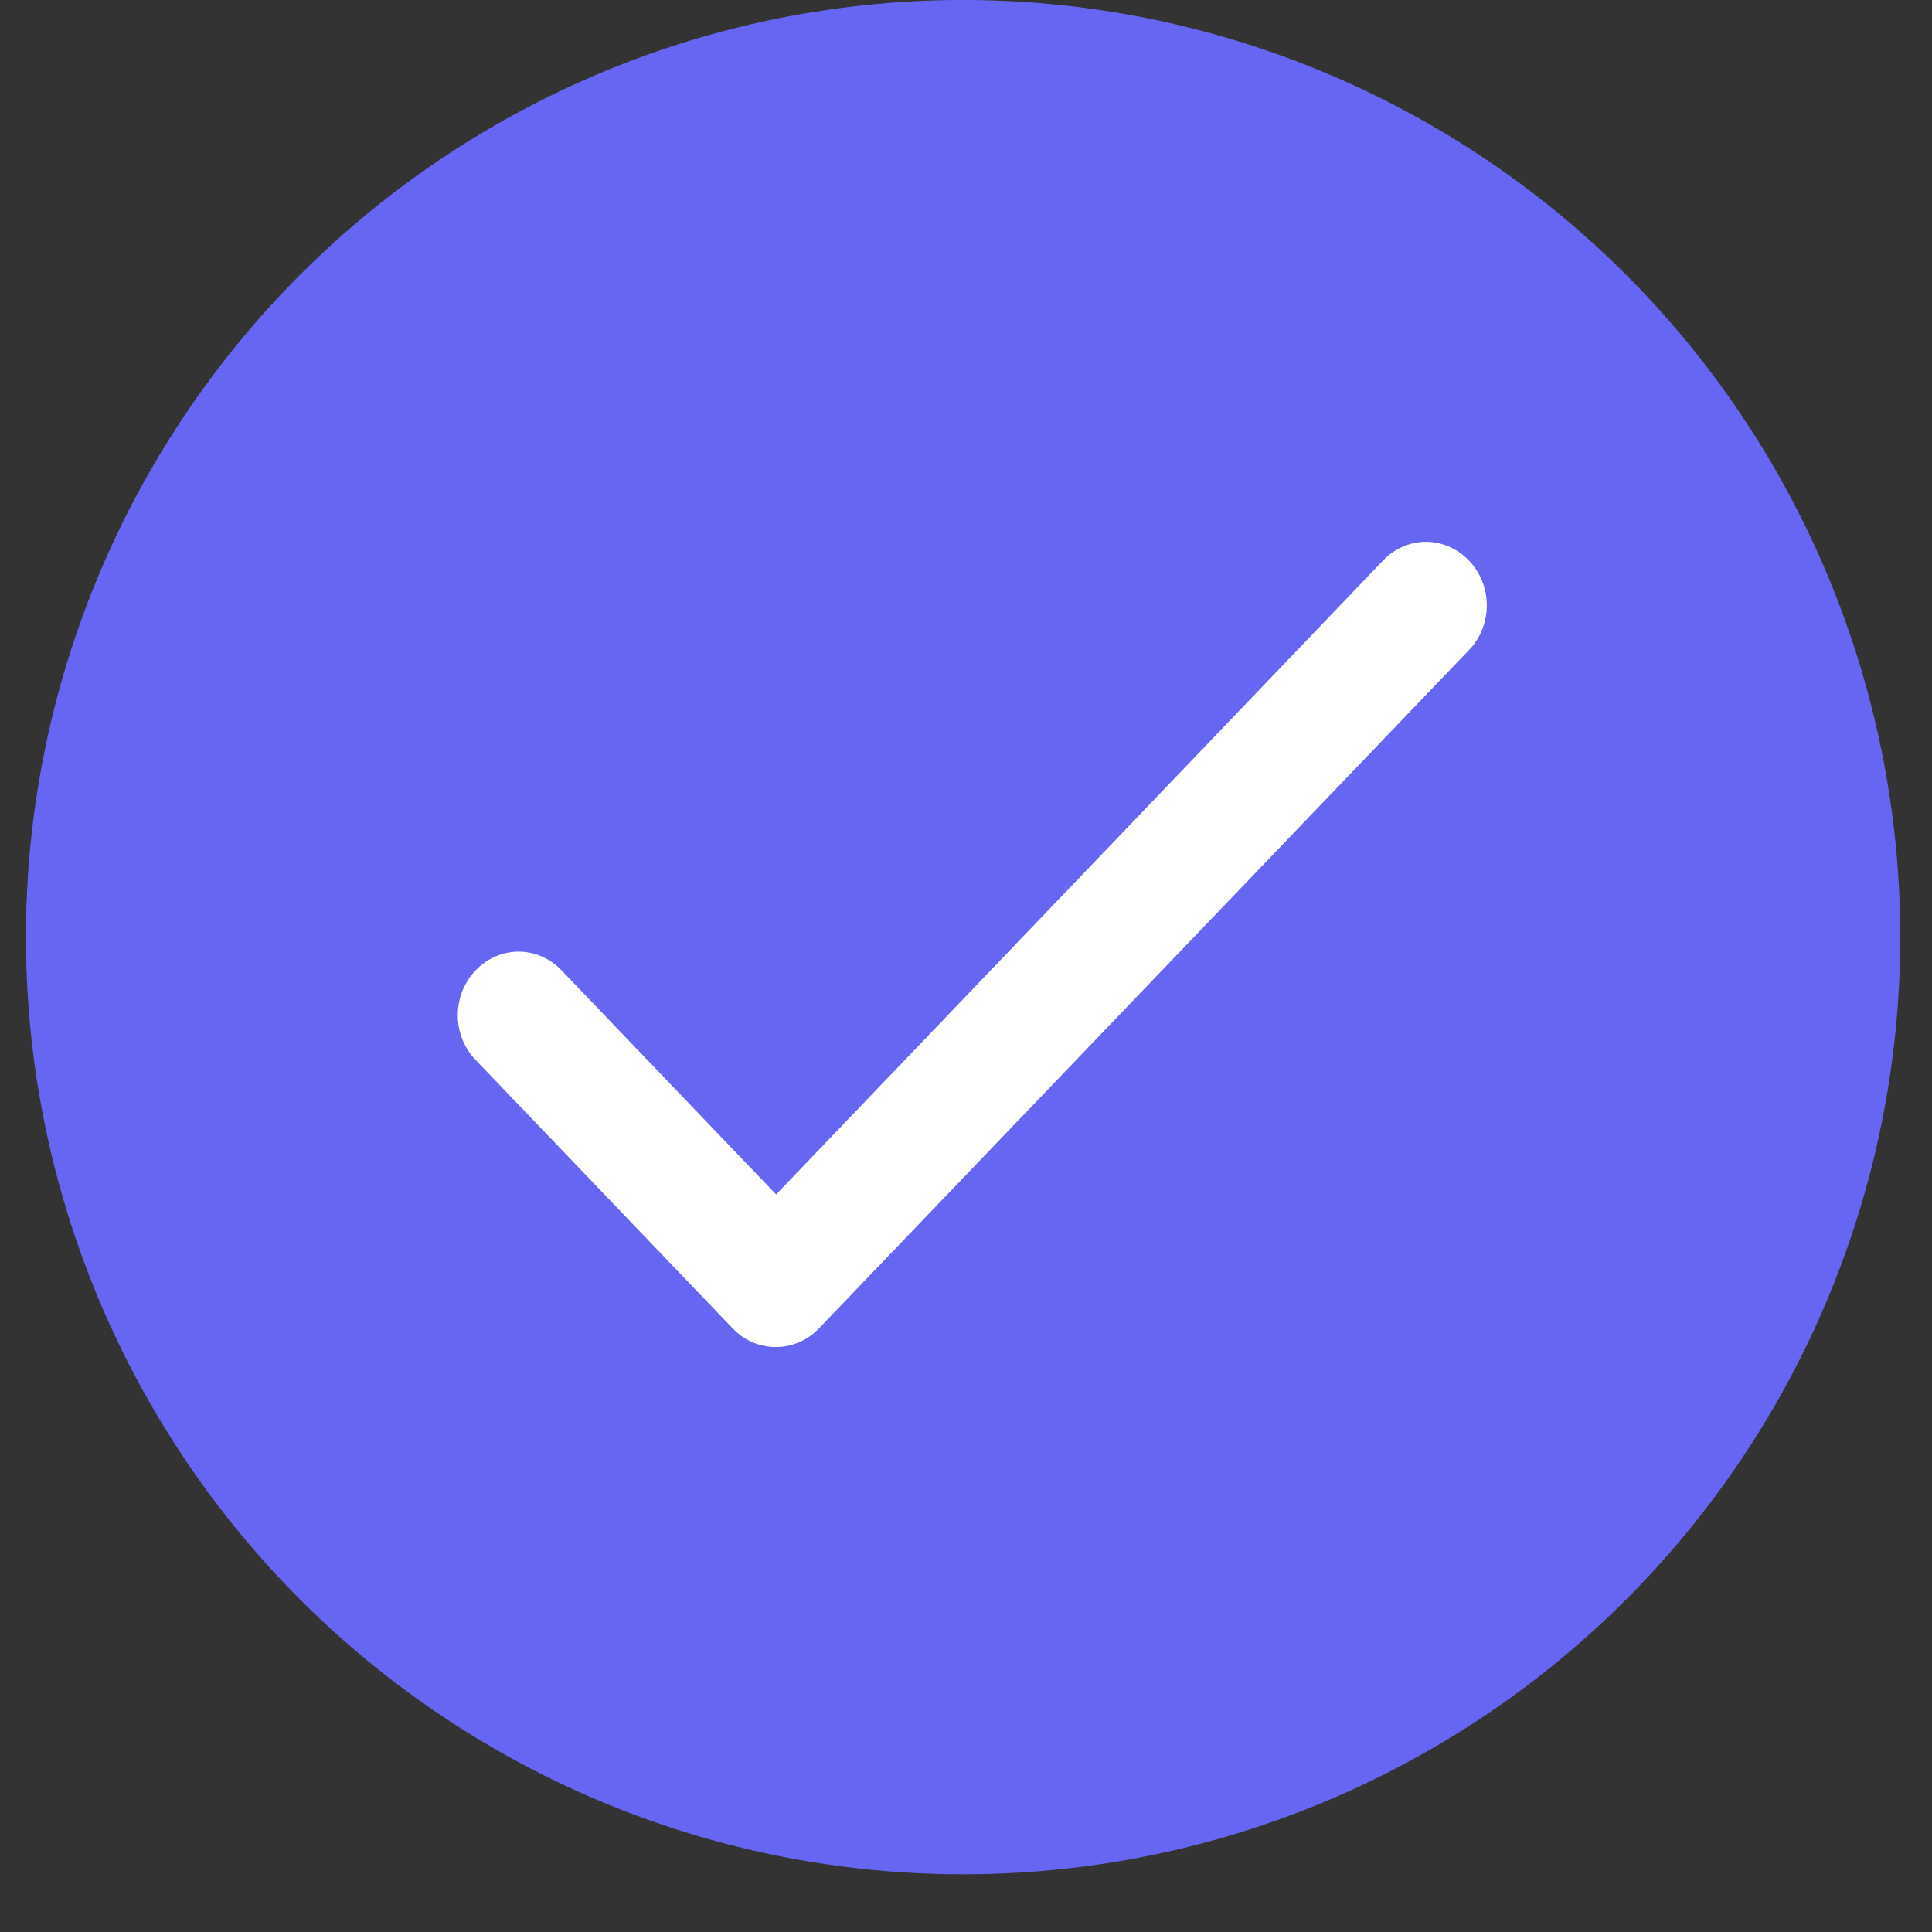 <svg width="32" height="32" viewBox="0 0 32 32" fill="none" xmlns="http://www.w3.org/2000/svg">
<rect x="0" y="0" width="32" height="32" fill="#333333" stroke="none"/>
<circle cx="15.952" cy="15.522" r="14.795" fill="#6666f3" stroke="#6666f3" stroke-width="1.455"/>
<path d="M12.855 19.784L9.301 16.072C9.208 15.974 9.097 15.896 8.975 15.843C8.853 15.79 8.722 15.762 8.59 15.762C8.458 15.762 8.327 15.79 8.205 15.843C8.083 15.896 7.972 15.974 7.879 16.072C7.785 16.169 7.71 16.285 7.659 16.412C7.608 16.54 7.582 16.677 7.582 16.815C7.582 16.953 7.608 17.09 7.659 17.217C7.71 17.344 7.785 17.46 7.879 17.557L12.134 22.001C12.53 22.415 13.169 22.415 13.566 22.001L24.329 10.769C24.424 10.672 24.498 10.556 24.549 10.429C24.6 10.302 24.626 10.165 24.626 10.027C24.626 9.889 24.6 9.752 24.549 9.624C24.498 9.497 24.424 9.381 24.329 9.284C24.236 9.186 24.126 9.108 24.004 9.055C23.882 9.002 23.751 8.974 23.619 8.974C23.486 8.974 23.355 9.002 23.233 9.055C23.111 9.108 23.001 9.186 22.908 9.284L12.855 19.784Z" fill="white"/>
</svg>
